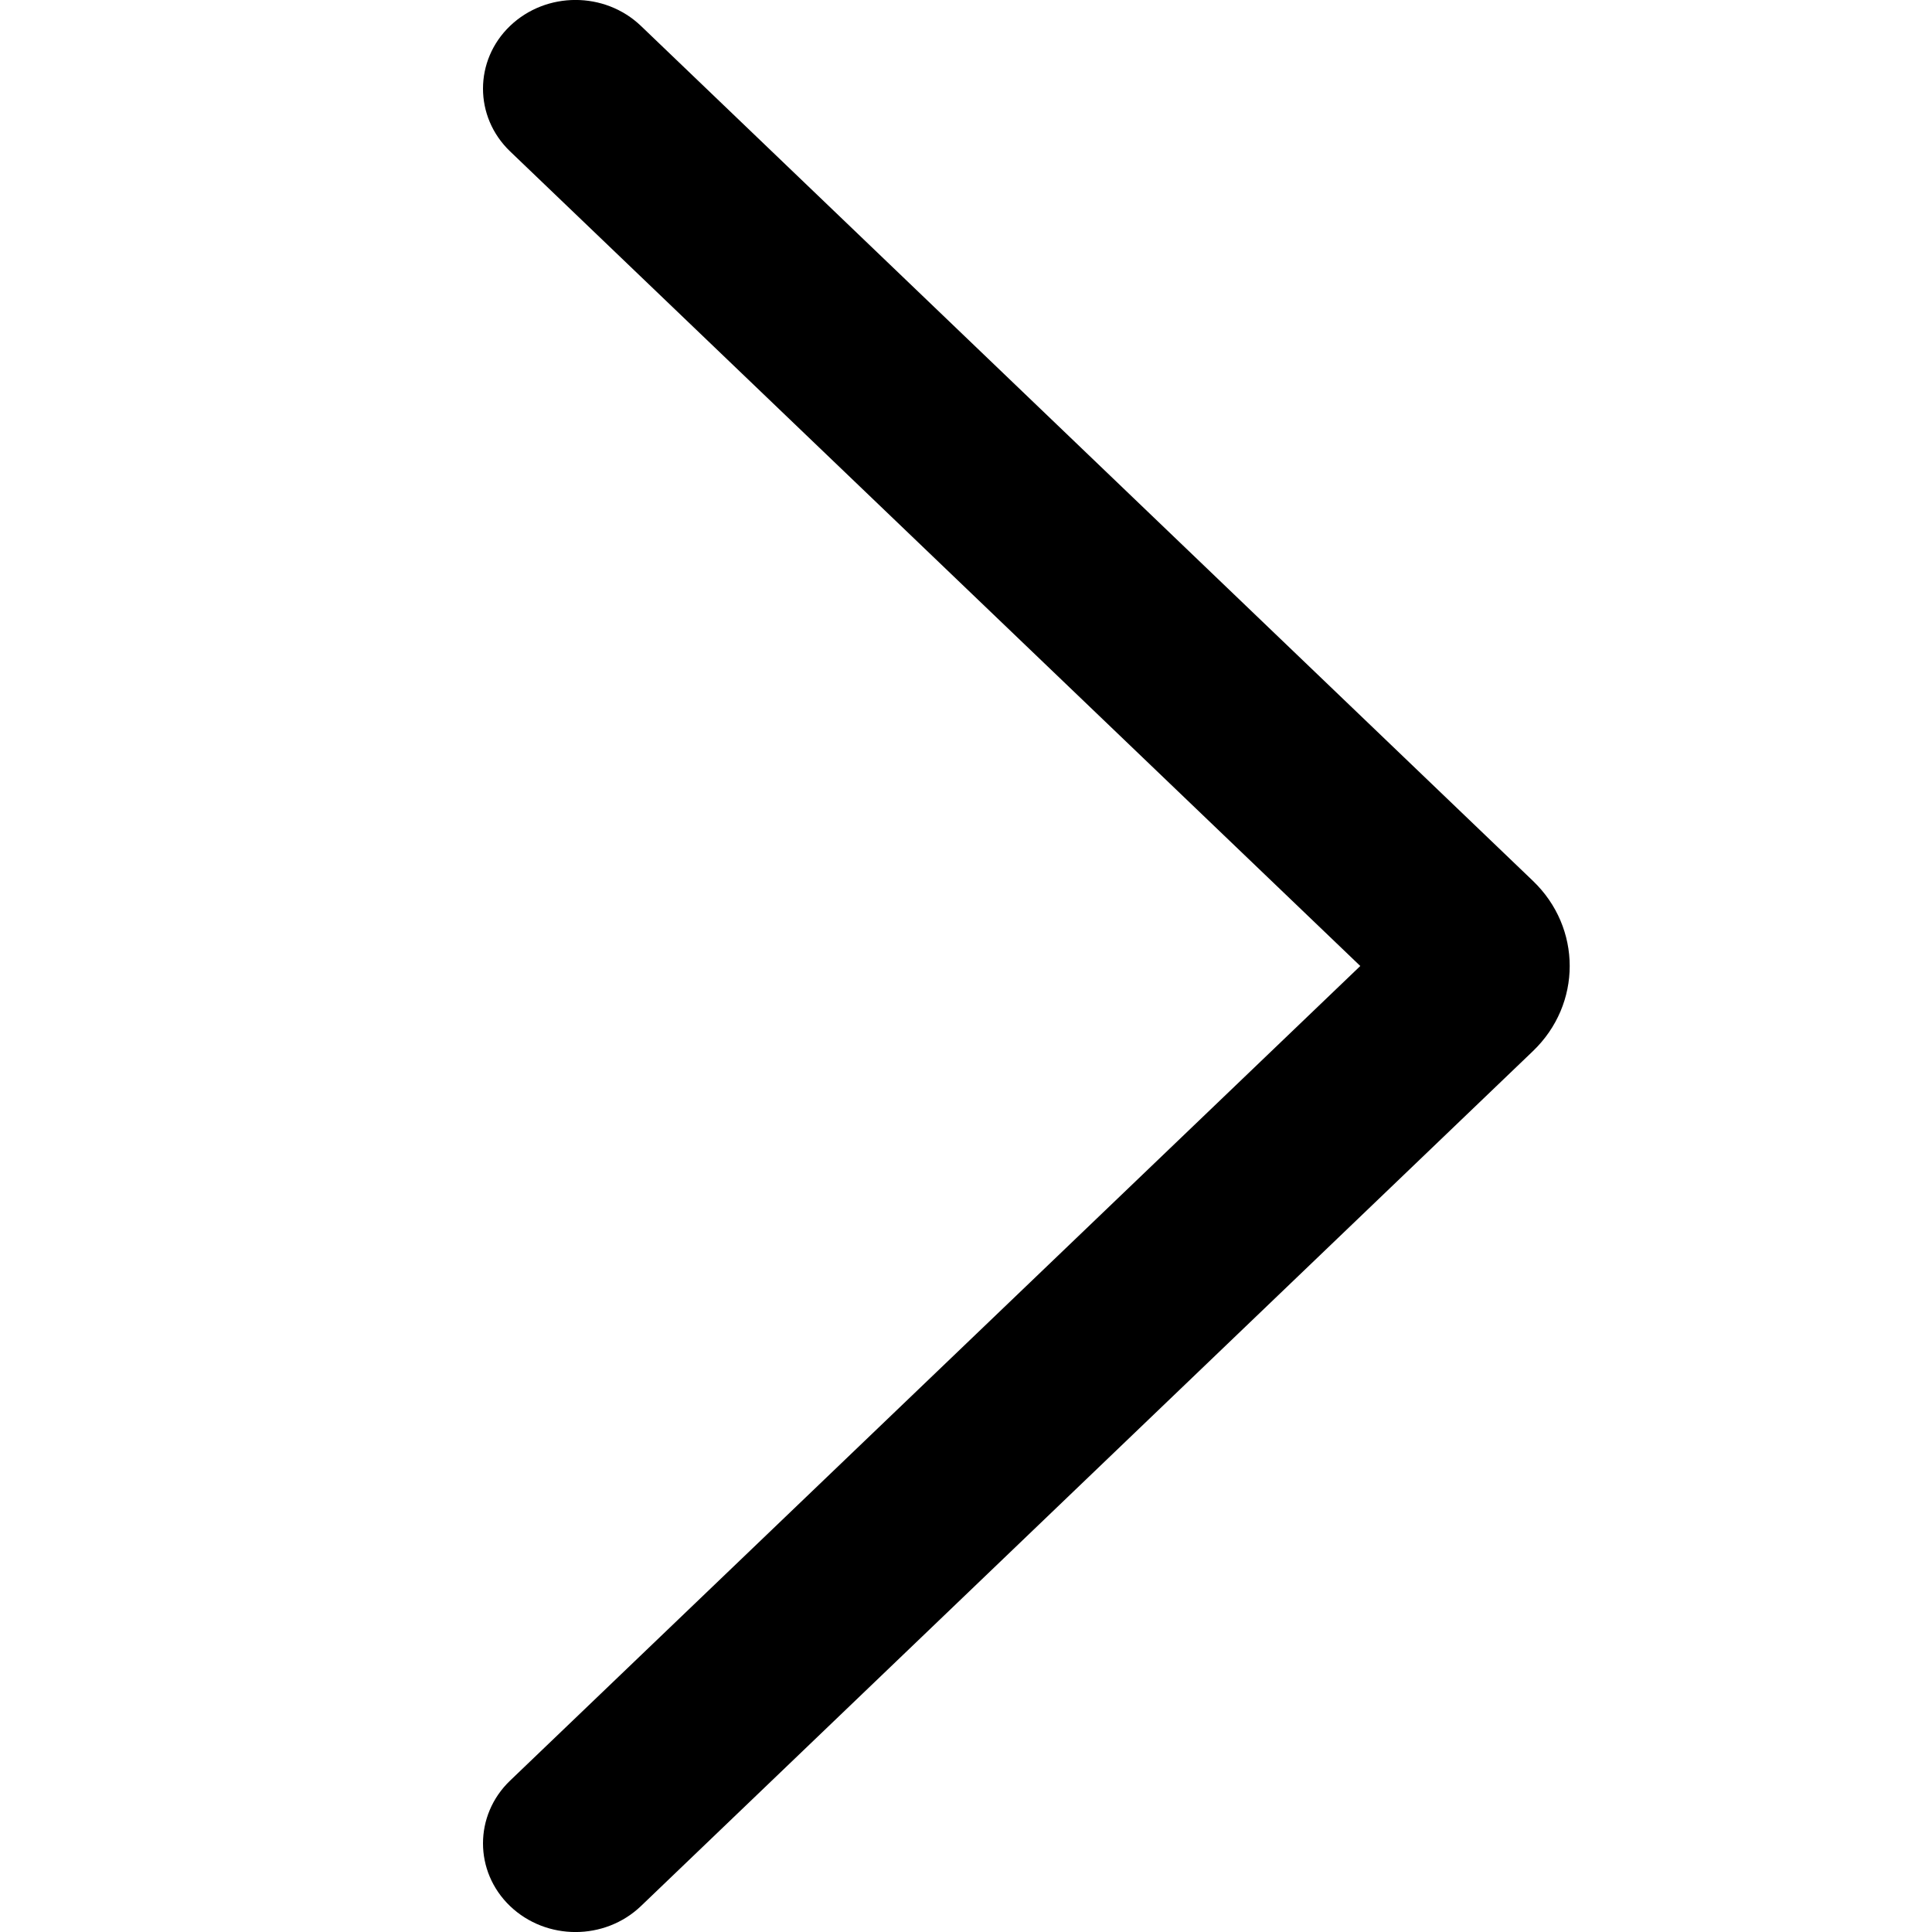 <?xml version="1.0" encoding="UTF-8"?>
<svg width="12px" height="12px" viewBox="0 0 12 12" version="1.1" xmlns="http://www.w3.org/2000/svg" xmlns:xlink="http://www.w3.org/1999/xlink">
    <!-- Generator: Sketch 59.1 (86144) - https://sketch.com -->
    <title>arrow-right-12</title>
    <desc>Created with Sketch.</desc>
    <g stroke="none" stroke-width="1" fill="none" fill-rule="evenodd">
        <g transform="translate(-232, -187)">
            <g transform="translate(232, 187)">
                <path d="M9.521,5.471 L3.981,0.161 C3.756,-0.054 3.393,-0.054 3.168,0.161 C2.944,0.376 2.944,0.725 3.168,0.94 L8.449,6 L3.168,11.06 C2.944,11.275 2.944,11.624 3.168,11.839 C3.393,12.054 3.756,12.054 3.981,11.839 L9.521,6.529 C9.826,6.237 9.826,5.763 9.521,5.471 Z" fill="#000000"></path>
                <rect fill-rule="nonzero" x="0" y="0" width="12" height="12"></rect>
            </g>
        </g>
    </g>
</svg>